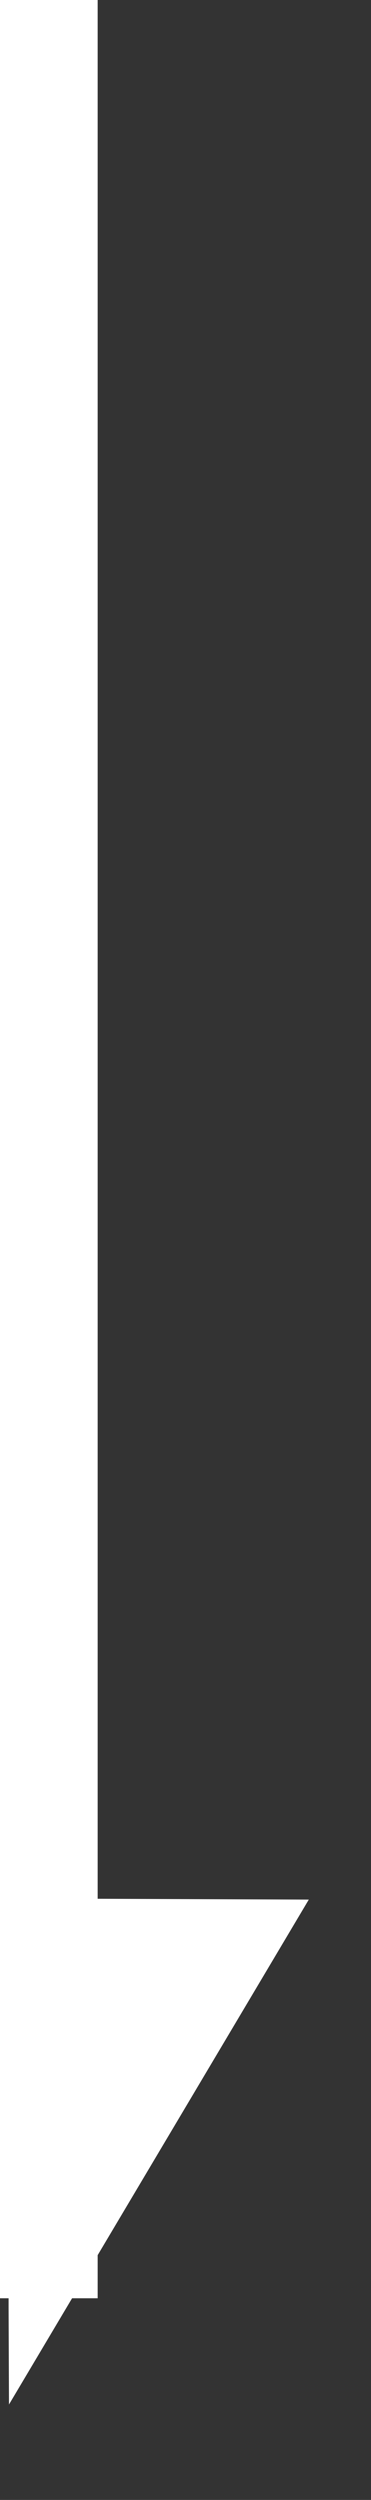 <svg xmlns="http://www.w3.org/2000/svg" xmlns:xlink="http://www.w3.org/1999/xlink" width="3.799" height="25.562" viewBox="0 0 3.799 25.562"><rect x="0" y="0" width="3.799" height="25.562" fill="#333333" stroke="none"/><defs><clipPath id="a"><rect width="3.711" height="7.421" transform="translate(0 0)" fill="#fff"/></clipPath></defs><g transform="translate(-86.26 -729.754)"><path d="M.5,23.5h-1V0h1Z" transform="translate(86.76 729.754)" fill="#fff"/><g transform="translate(86.348 747.895)" clip-path="url(#a)"><path d="M1.556,0,4.492,5.24,0,2.671Z" transform="translate(2.296 -0.065) rotate(60)" fill="#fff"/></g></g></svg>
